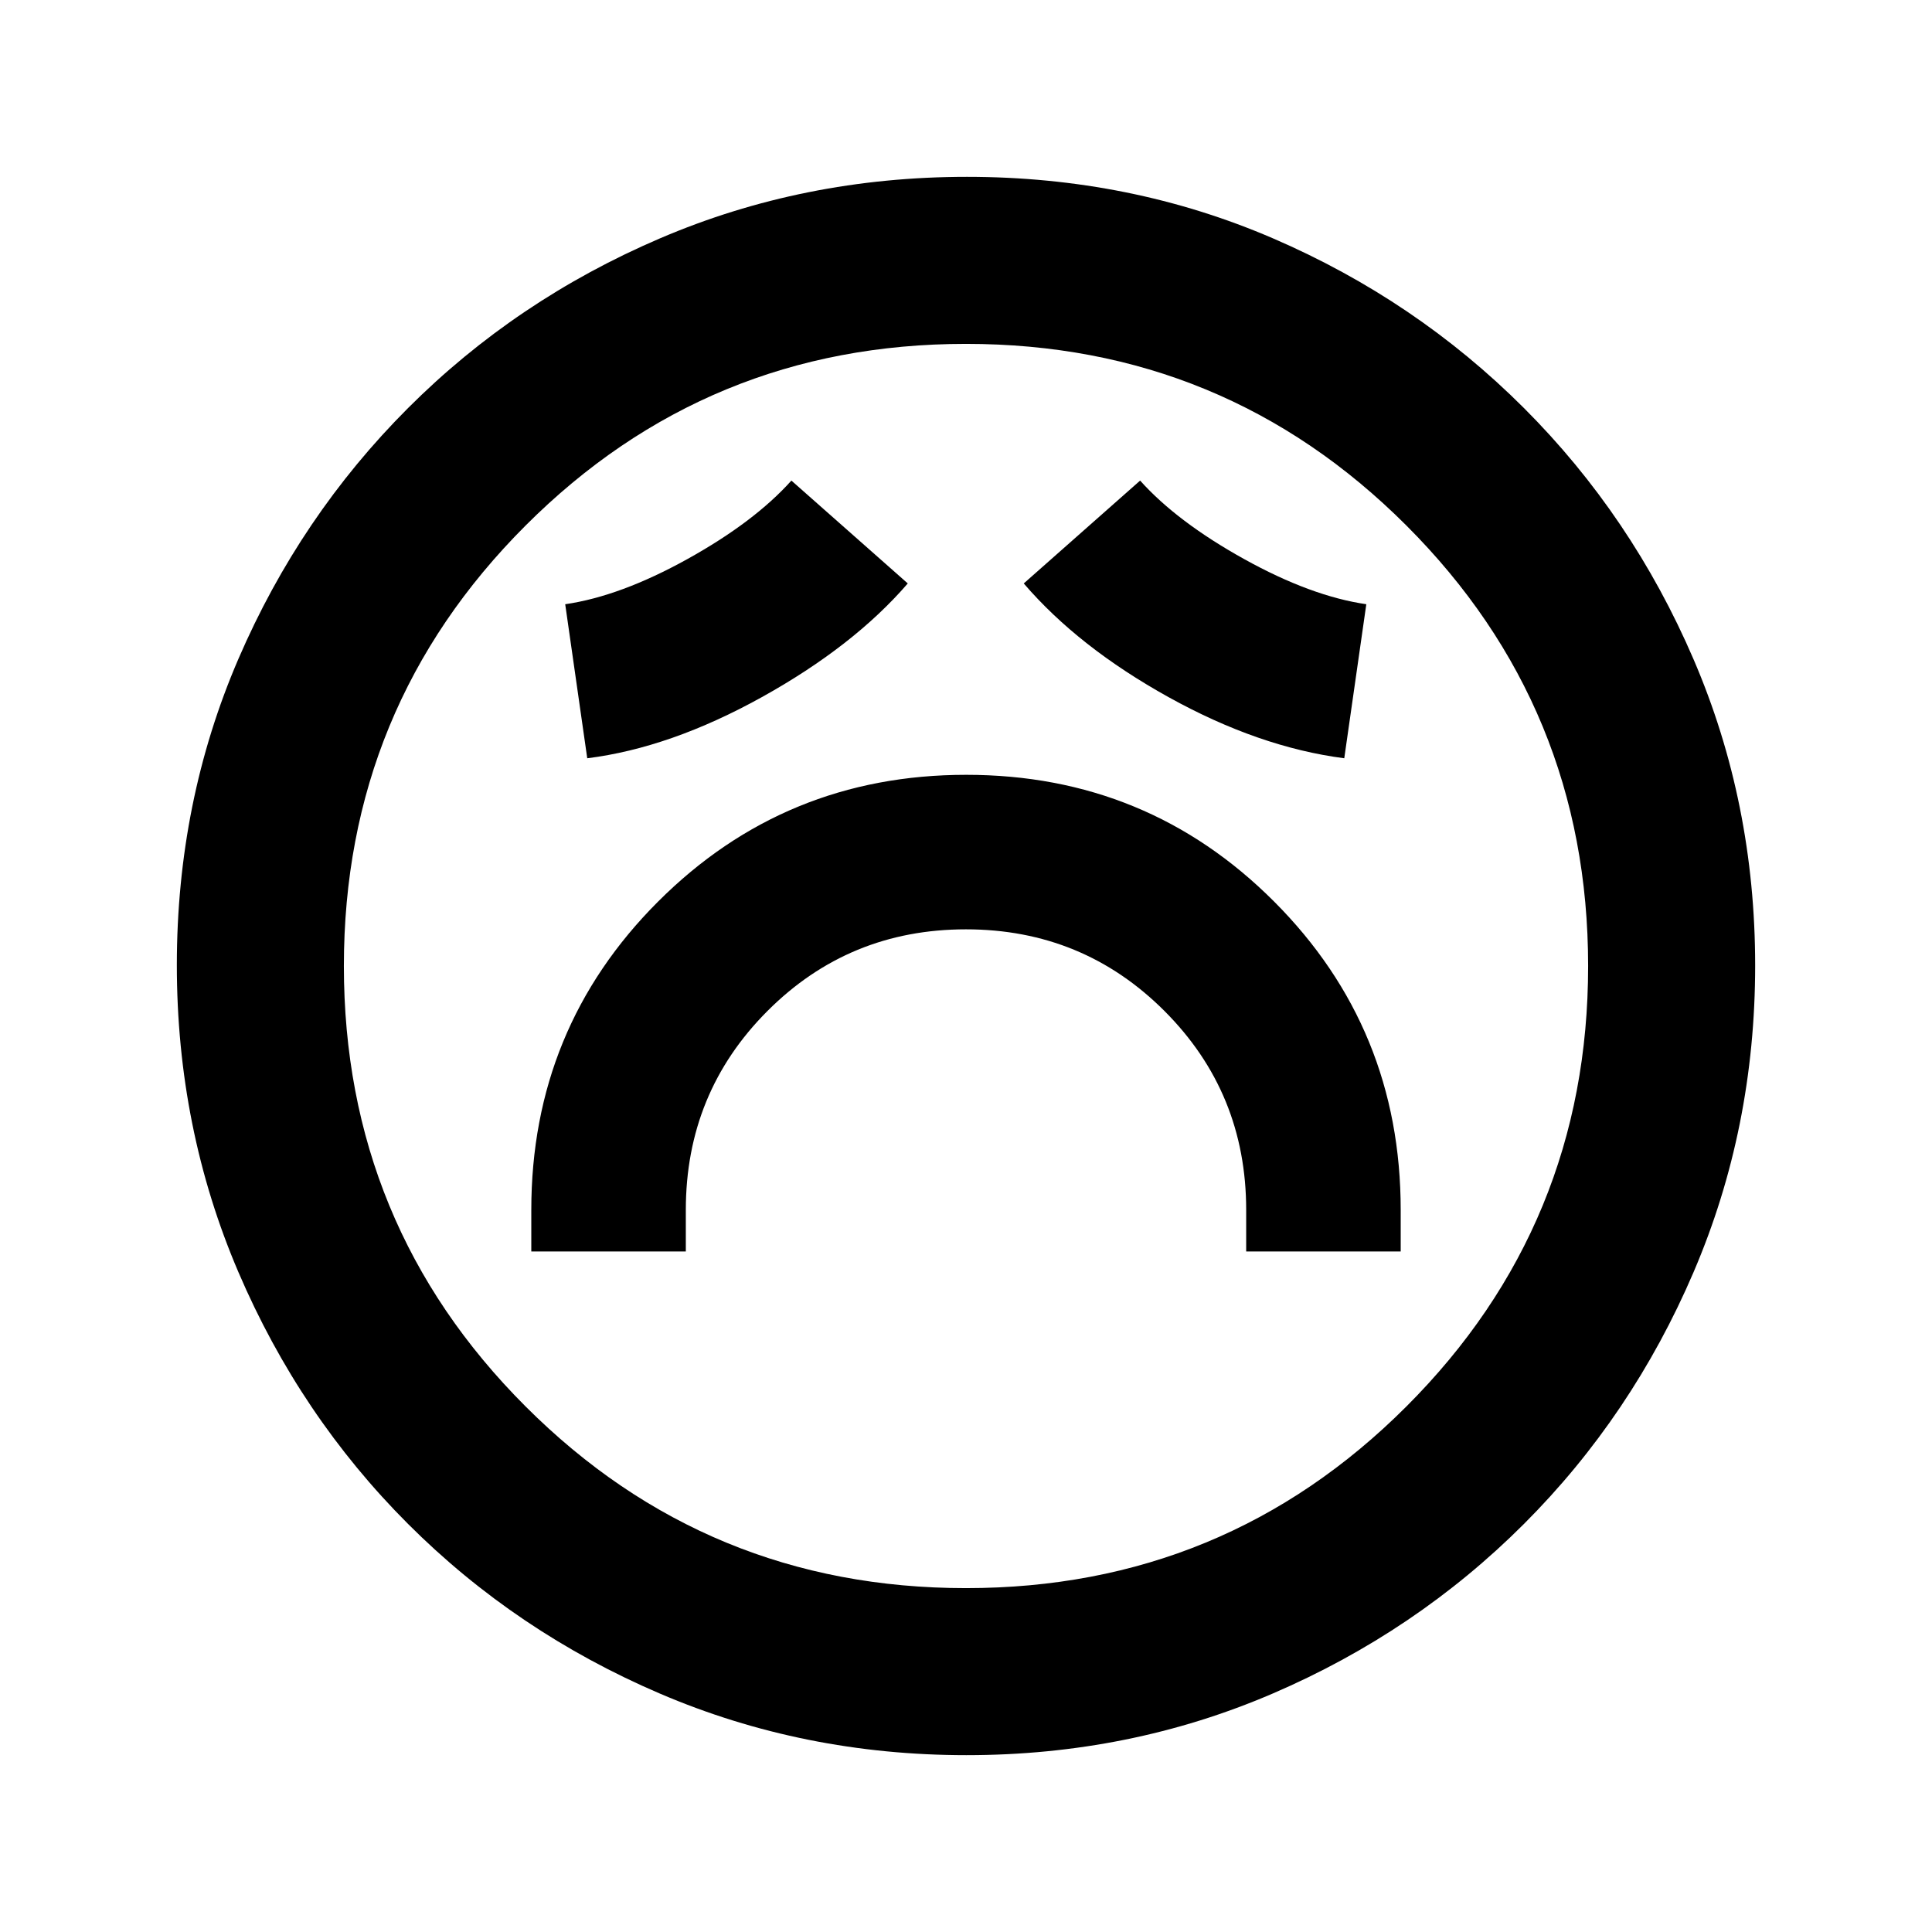 <svg xmlns="http://www.w3.org/2000/svg" height="20" viewBox="0 -960 960 960" width="20"><path d="M264-338.15h76.78v-20.61q0-58.24 40.53-98.85 40.52-40.61 98.65-40.61t98.69 40.61q40.57 40.61 40.57 98.85v20.61H696v-20.61q0-90.26-62.89-153.25-62.89-62.99-153-62.99T327-512.01q-63 62.99-63 153.25v20.61Zm27.8-245.07q41.34-5.17 86.83-30.42 45.48-25.25 72.44-56.45l-57.83-51.11q-18.42 20.54-51.67 38.99-33.24 18.45-60.72 22.45l10.95 76.54Zm376.16 0 10.95-76.54q-27.48-4-60.72-22.45-33.25-18.45-51.67-38.99l-57.82 51.11q27.19 31.68 72.03 56.54 44.84 24.85 87.23 30.33ZM480.26-87.87q-80.93 0-152.37-30.6-71.43-30.6-125.13-84.29-53.69-53.7-84.29-125.11-30.6-71.41-30.6-152.61 0-81.19 30.6-152.13 30.6-70.93 84.29-124.63 53.7-53.69 125.11-84.29 71.41-30.6 152.61-30.6 81.19 0 152.13 30.6 70.93 30.6 124.63 84.29 53.69 53.7 84.29 124.88 30.6 71.17 30.6 152.1 0 80.93-30.6 152.37-30.6 71.43-84.29 125.13-53.7 53.69-124.88 84.29-71.17 30.6-152.1 30.6ZM480-480Zm0 309.13q128.57 0 218.85-90.28T789.13-480q0-128.57-90.28-218.85T480-789.13q-128.57 0-218.85 90.28T170.87-480q0 128.57 90.28 218.85T480-170.87Z"/></svg>